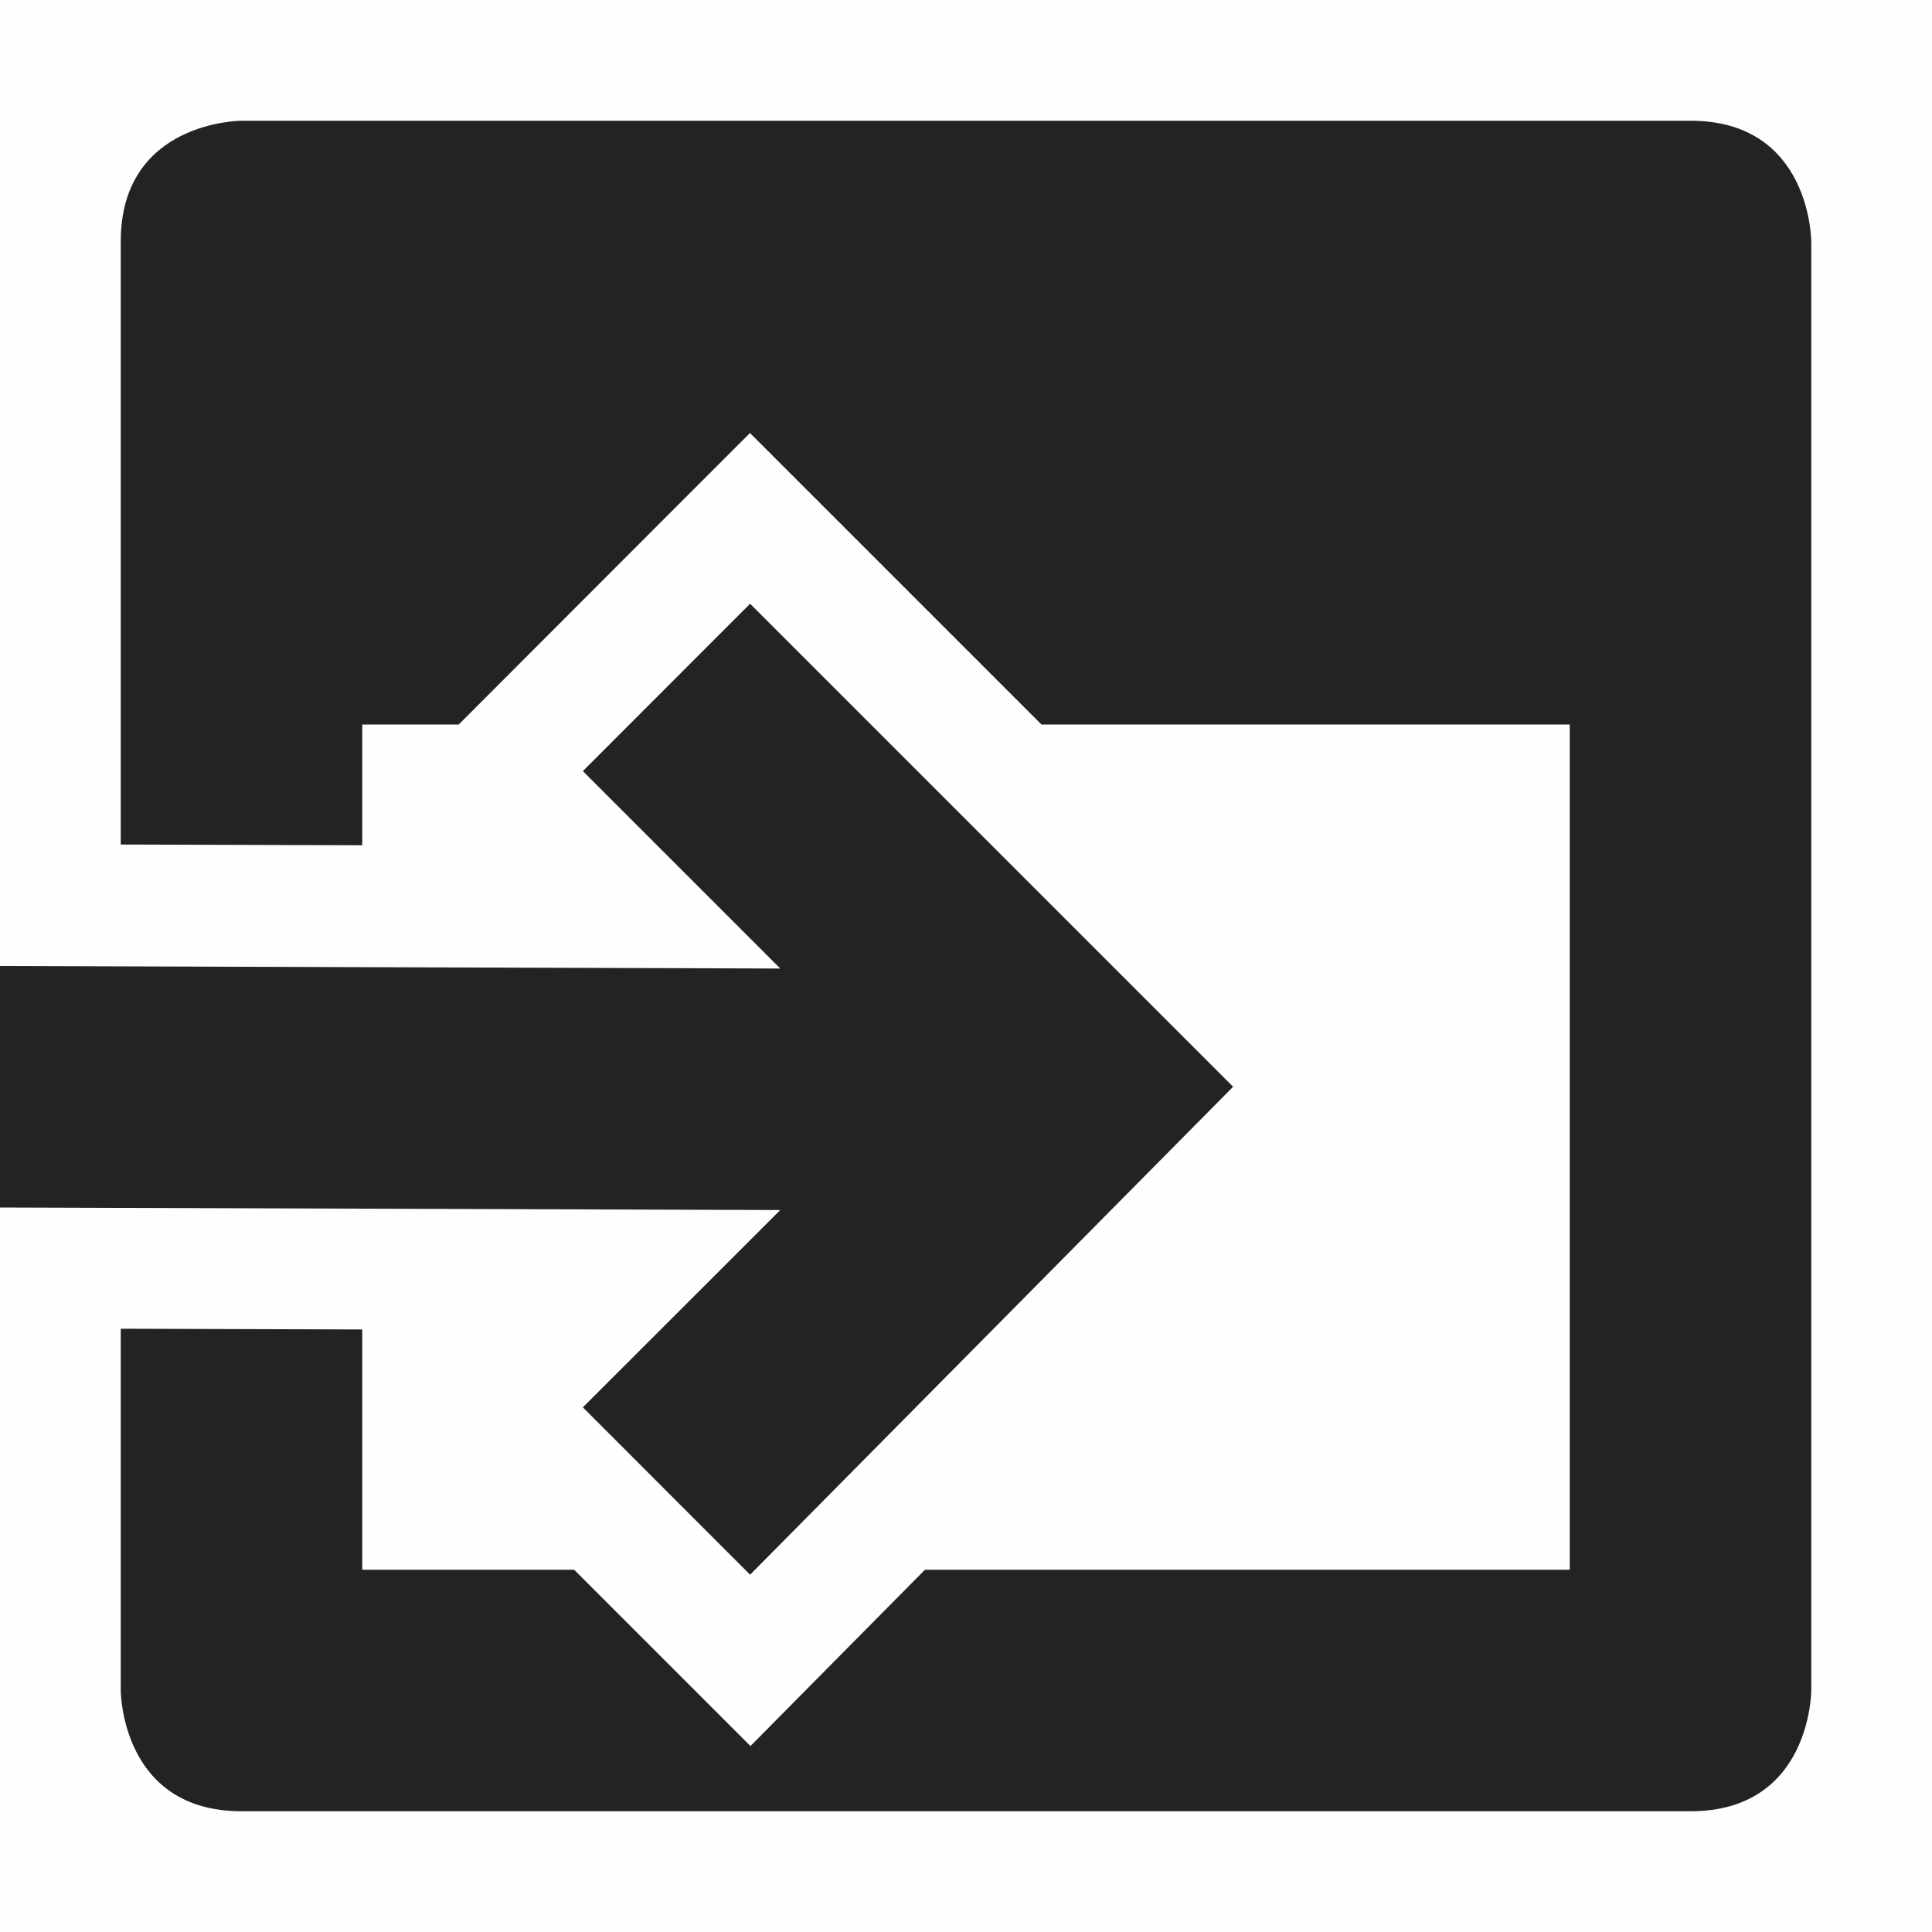 <svg height='16' style='enable-background:new' width='16' xmlns='http://www.w3.org/2000/svg'>
    <defs>
        <filter height='1' id='a' style='color-interpolation-filters:sRGB' width='1' x='0' y='0'>
            <feBlend in2='BackgroundImage' mode='darken'/>
        </filter>
    </defs>
    <g style='display:inline'>
        <g style='display:inline;enable-background:new'>
            <path d='M545 81h16v16h-16z' style='color:#bebebe;display:inline;overflow:visible;visibility:visible;opacity:1;fill:gray;fill-opacity:.01;stroke:none;stroke-width:1;marker:none' transform='translate(-545 -81)'/>
            <path d='M326 229s-1 0-1 1v4.994l2 .006v-1h.799l1.705-1.707.707-.707 2.414 2.414H337v7h-5.34l-1.445 1.46-1.46-1.46H327v-1.99l-2-.006V242s0 1 1 1h12c1 0 1-1 1-1v-12s0-1-1-1z' style='opacity:1;fill:#232323;fill-opacity:1;stroke:none' transform='translate(-324 -228)'/>
            <path d='m551.212 86-1.385 1.386 1.635 1.635L545 89v2l6.462.021-1.635 1.634 1.385 1.386 4-4.041z' style='opacity:1;fill:#232323;fill-opacity:1;fill-rule:nonzero;stroke:none' transform='translate(-545 -81)'/>
        </g>
    </g>
</svg>
